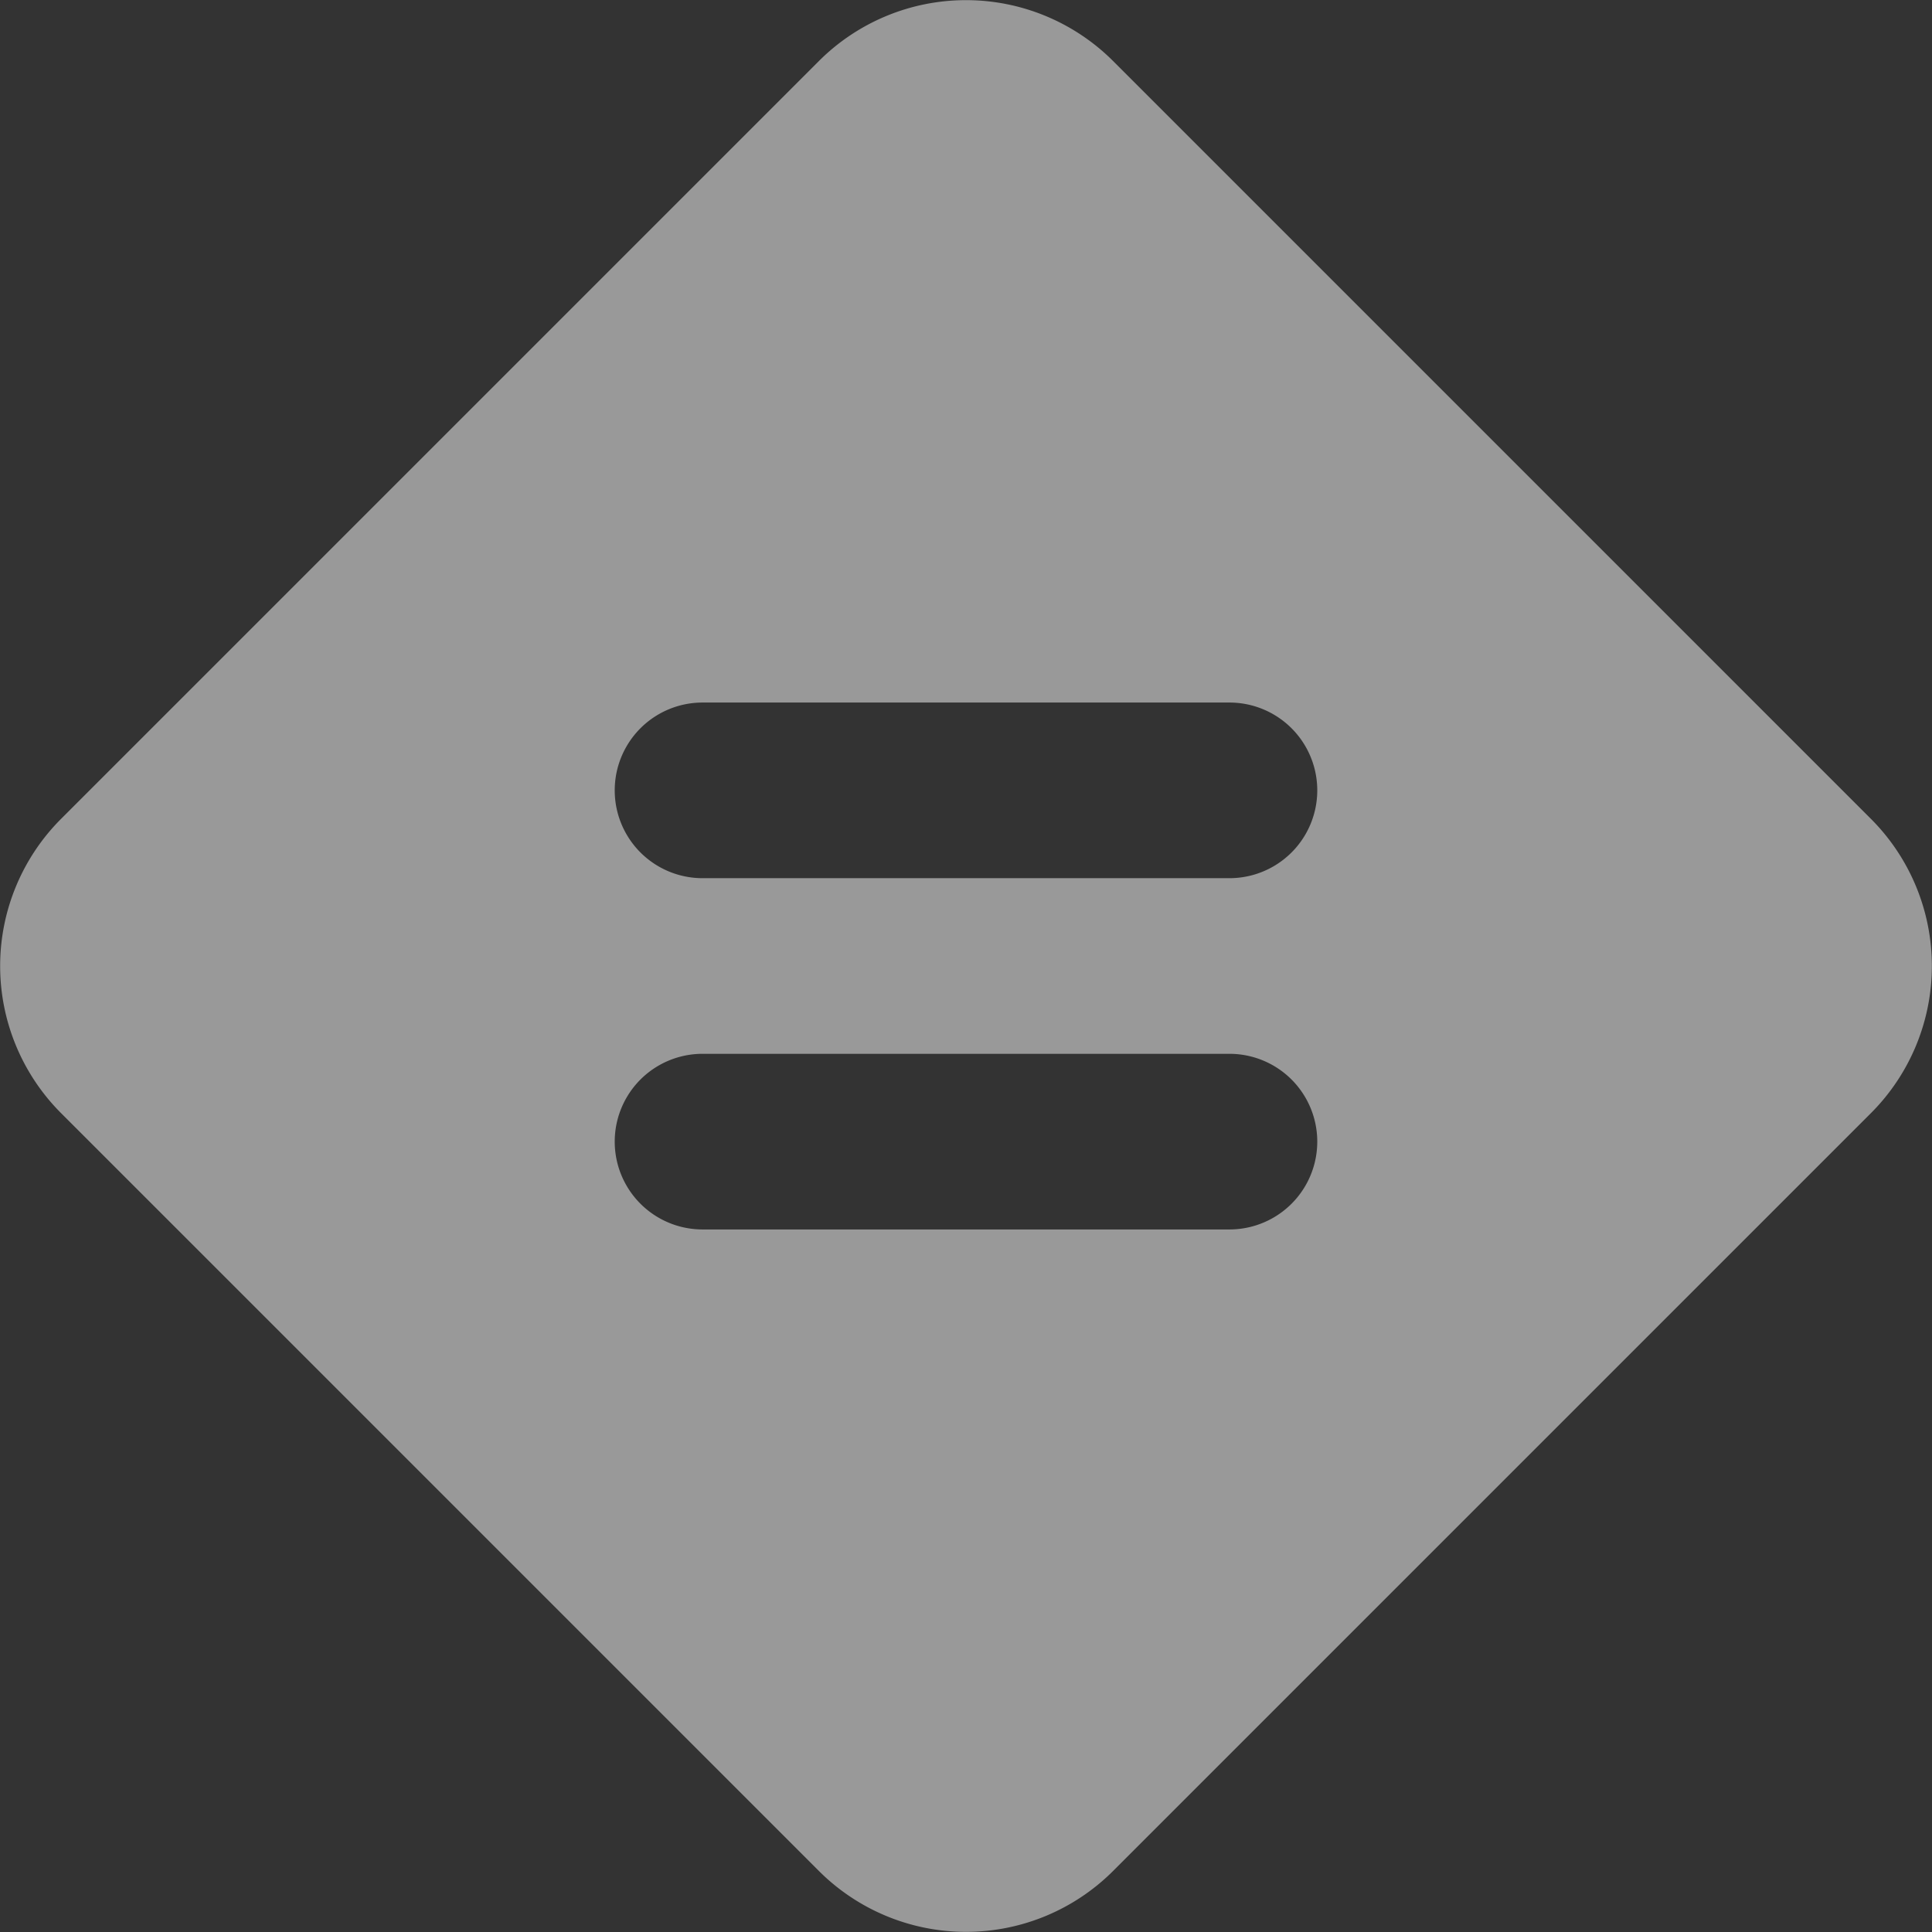 <svg xmlns="http://www.w3.org/2000/svg" viewBox="0 0 22 22"><rect x="0" y="0" width="22" height="22" fill="#333333" stroke="none"/><defs><style>.cls-1{fill:#fff;opacity:0.5;}</style></defs><title>MediumPriority</title><g id="Layer_2" data-name="Layer 2"><g id="Layer_1-2" data-name="Layer 1"><path class="cls-1" d="M21.31,9.33,12.67.69a2.37,2.37,0,0,0-3.34,0L.69,9.33a2.37,2.37,0,0,0,0,3.34l8.64,8.64a2.37,2.37,0,0,0,3.34,0l8.64-8.64A2.37,2.37,0,0,0,21.31,9.33ZM14,14H8a1,1,0,0,1,0-2h6a1,1,0,0,1,0,2Zm0-4H8A1,1,0,0,1,8,8h6a1,1,0,0,1,0,2Z"/></g></g></svg>